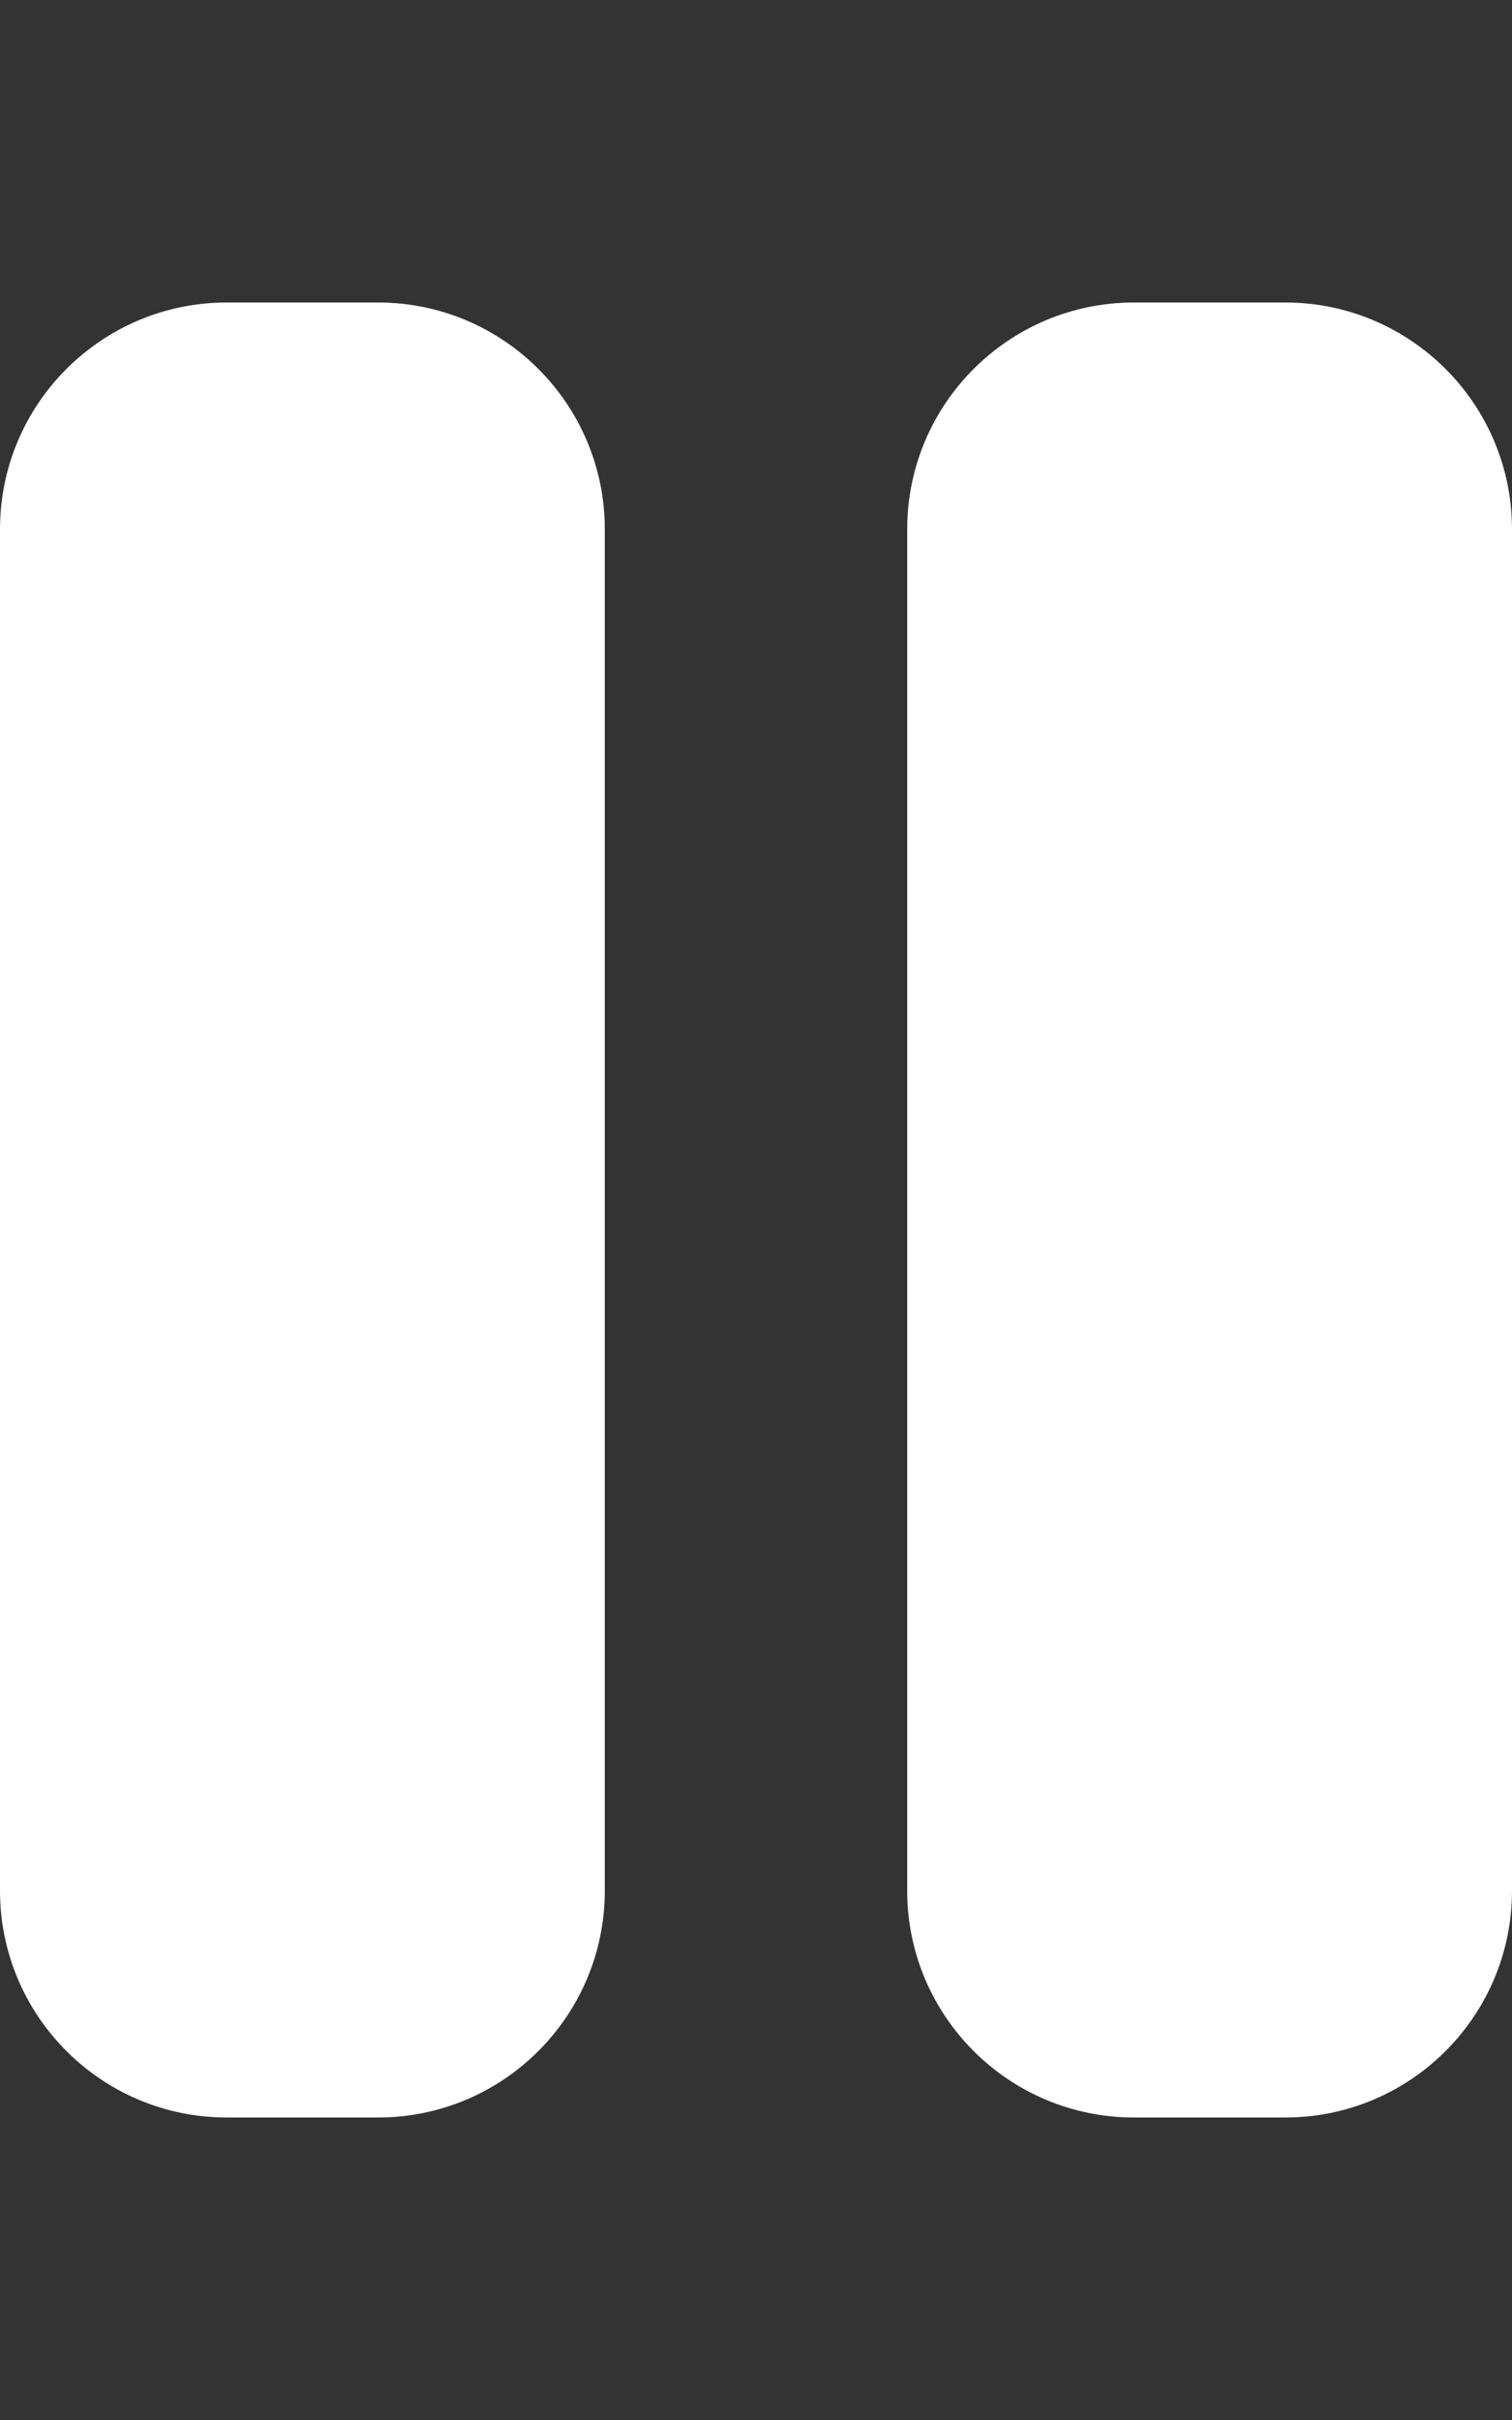 <svg xmlns="http://www.w3.org/2000/svg" viewBox="0 0 320 512" fill="white"><rect x="0" y="0" width="320" height="512" fill="#333333" stroke="none"/><path d="M272 64H240C213.49 64 192 85.49 192 112V400C192 426.51 213.49 448 240 448H272C298.51 448 320 426.51 320 400V112C320 85.49 298.51 64 272 64ZM80 64H48C21.49 64 0 85.49 0 112V400C0 426.51 21.49 448 48 448H80C106.51 448 128 426.51 128 400V112C128 85.49 106.51 64 80 64Z"/></svg>